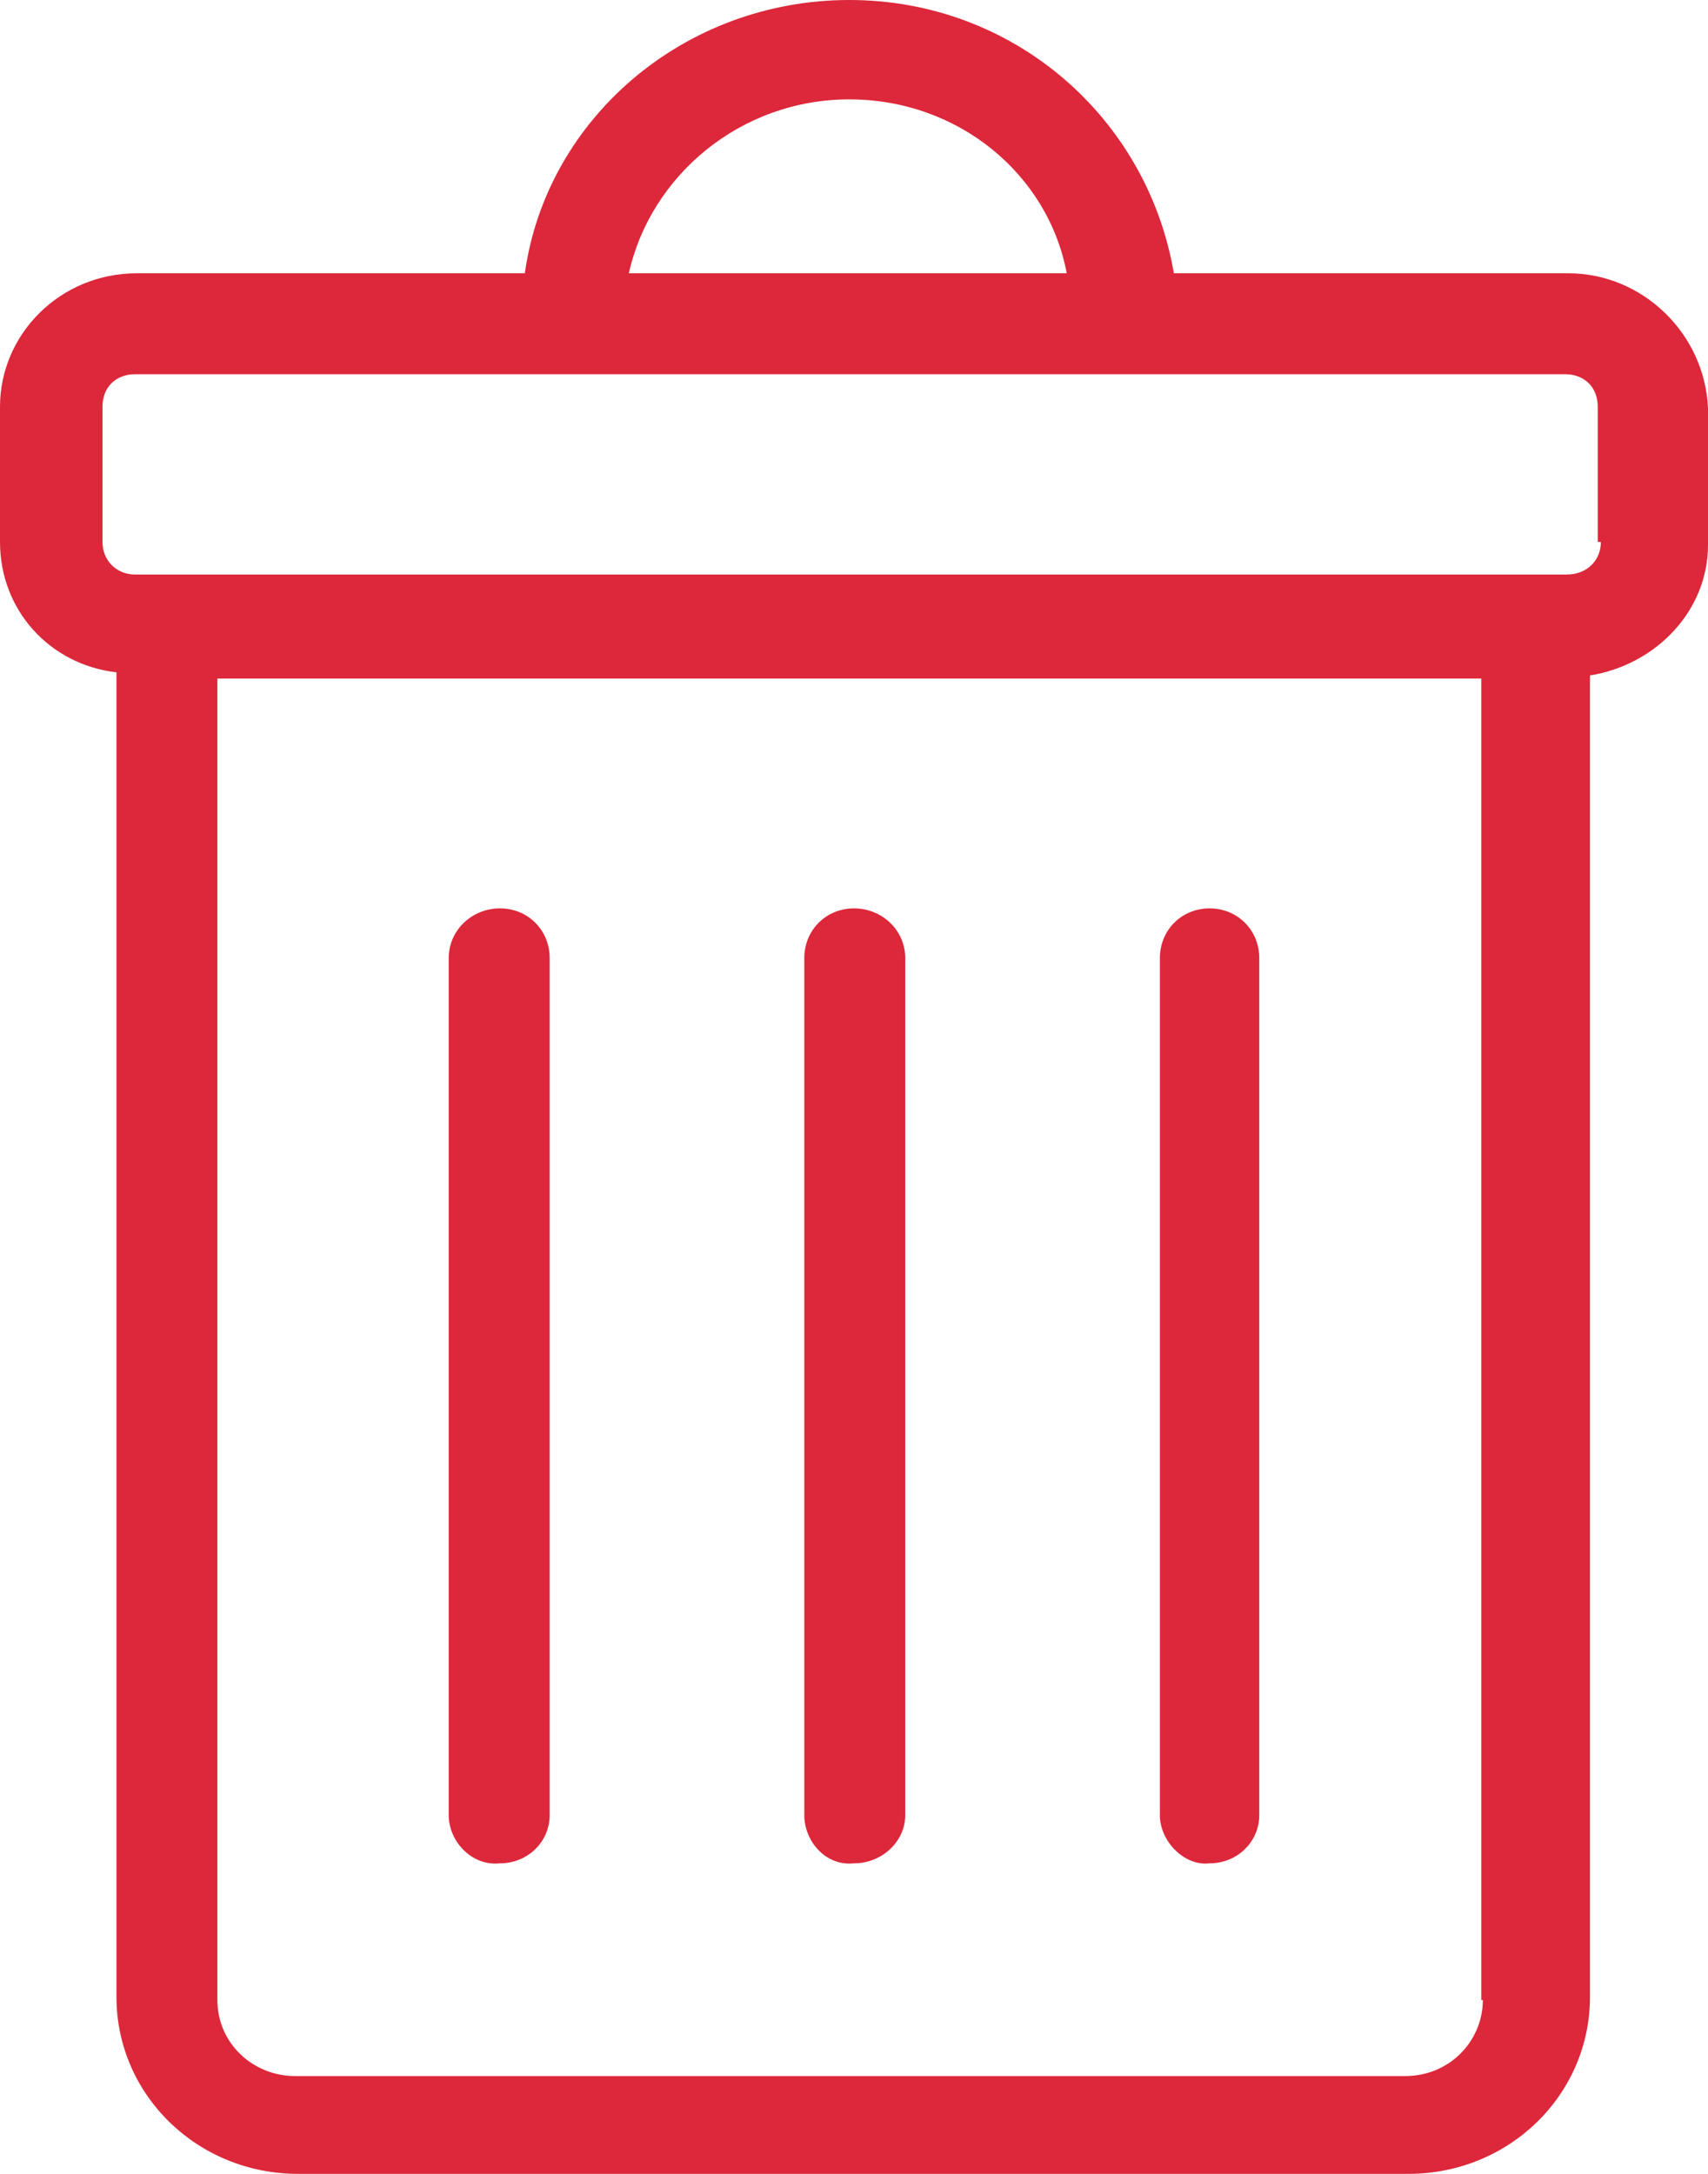 <svg width="11" height="14" viewBox="0 0 11 14" fill="none" xmlns="http://www.w3.org/2000/svg" xmlns:xlink="http://www.w3.org/1999/xlink">
    <defs/>
    <path id="path" d="M10.1 1.76L7.56 1.76C7.39 0.76 6.53 0 5.47 0C4.41 0 3.52 0.76 3.38 1.76L0.88 1.76C0.39 1.76 0 2.15 0 2.62L0 3.49C0 3.93 0.32 4.28 0.75 4.33L0.75 12.86C0.75 13.49 1.27 14 1.92 14L9.07 14C9.72 14 10.24 13.49 10.24 12.86L10.24 4.35C10.67 4.28 11 3.93 11 3.51L11 2.63C10.98 2.15 10.58 1.76 10.1 1.76ZM5.47 0.64C6.17 0.64 6.75 1.12 6.87 1.76L4.05 1.76C4.19 1.13 4.77 0.64 5.47 0.64ZM9.55 12.88C9.55 13.14 9.34 13.37 9.05 13.37L1.9 13.37C1.63 13.37 1.4 13.16 1.4 12.88L1.4 4.37L9.54 4.37L9.54 12.88L9.55 12.88ZM10.31 3.49C10.31 3.61 10.22 3.7 10.09 3.7L0.87 3.7C0.75 3.7 0.66 3.61 0.66 3.49L0.66 2.62C0.66 2.49 0.75 2.41 0.87 2.41L10.08 2.41C10.2 2.41 10.29 2.49 10.29 2.62L10.29 3.49L10.31 3.49ZM2.89 11.69L2.89 6.17C2.89 5.99 3.04 5.85 3.22 5.85C3.4 5.85 3.54 5.99 3.54 6.17L3.54 11.69C3.54 11.86 3.4 12 3.22 12C3.04 12.02 2.89 11.86 2.89 11.69ZM5.18 11.69L5.18 6.17C5.18 5.99 5.32 5.85 5.5 5.85C5.68 5.85 5.83 5.99 5.83 6.17L5.83 11.69C5.83 11.86 5.68 12 5.5 12C5.32 12.02 5.18 11.86 5.18 11.69ZM7.47 11.69L7.47 6.17C7.47 5.99 7.61 5.85 7.79 5.85C7.97 5.85 8.11 5.99 8.11 6.17L8.11 11.69C8.11 11.86 7.97 12 7.79 12C7.63 12.02 7.47 11.86 7.47 11.69Z" fill="#DC283A" fill-opacity="1" fill-rule="nonzero"/>
</svg>
